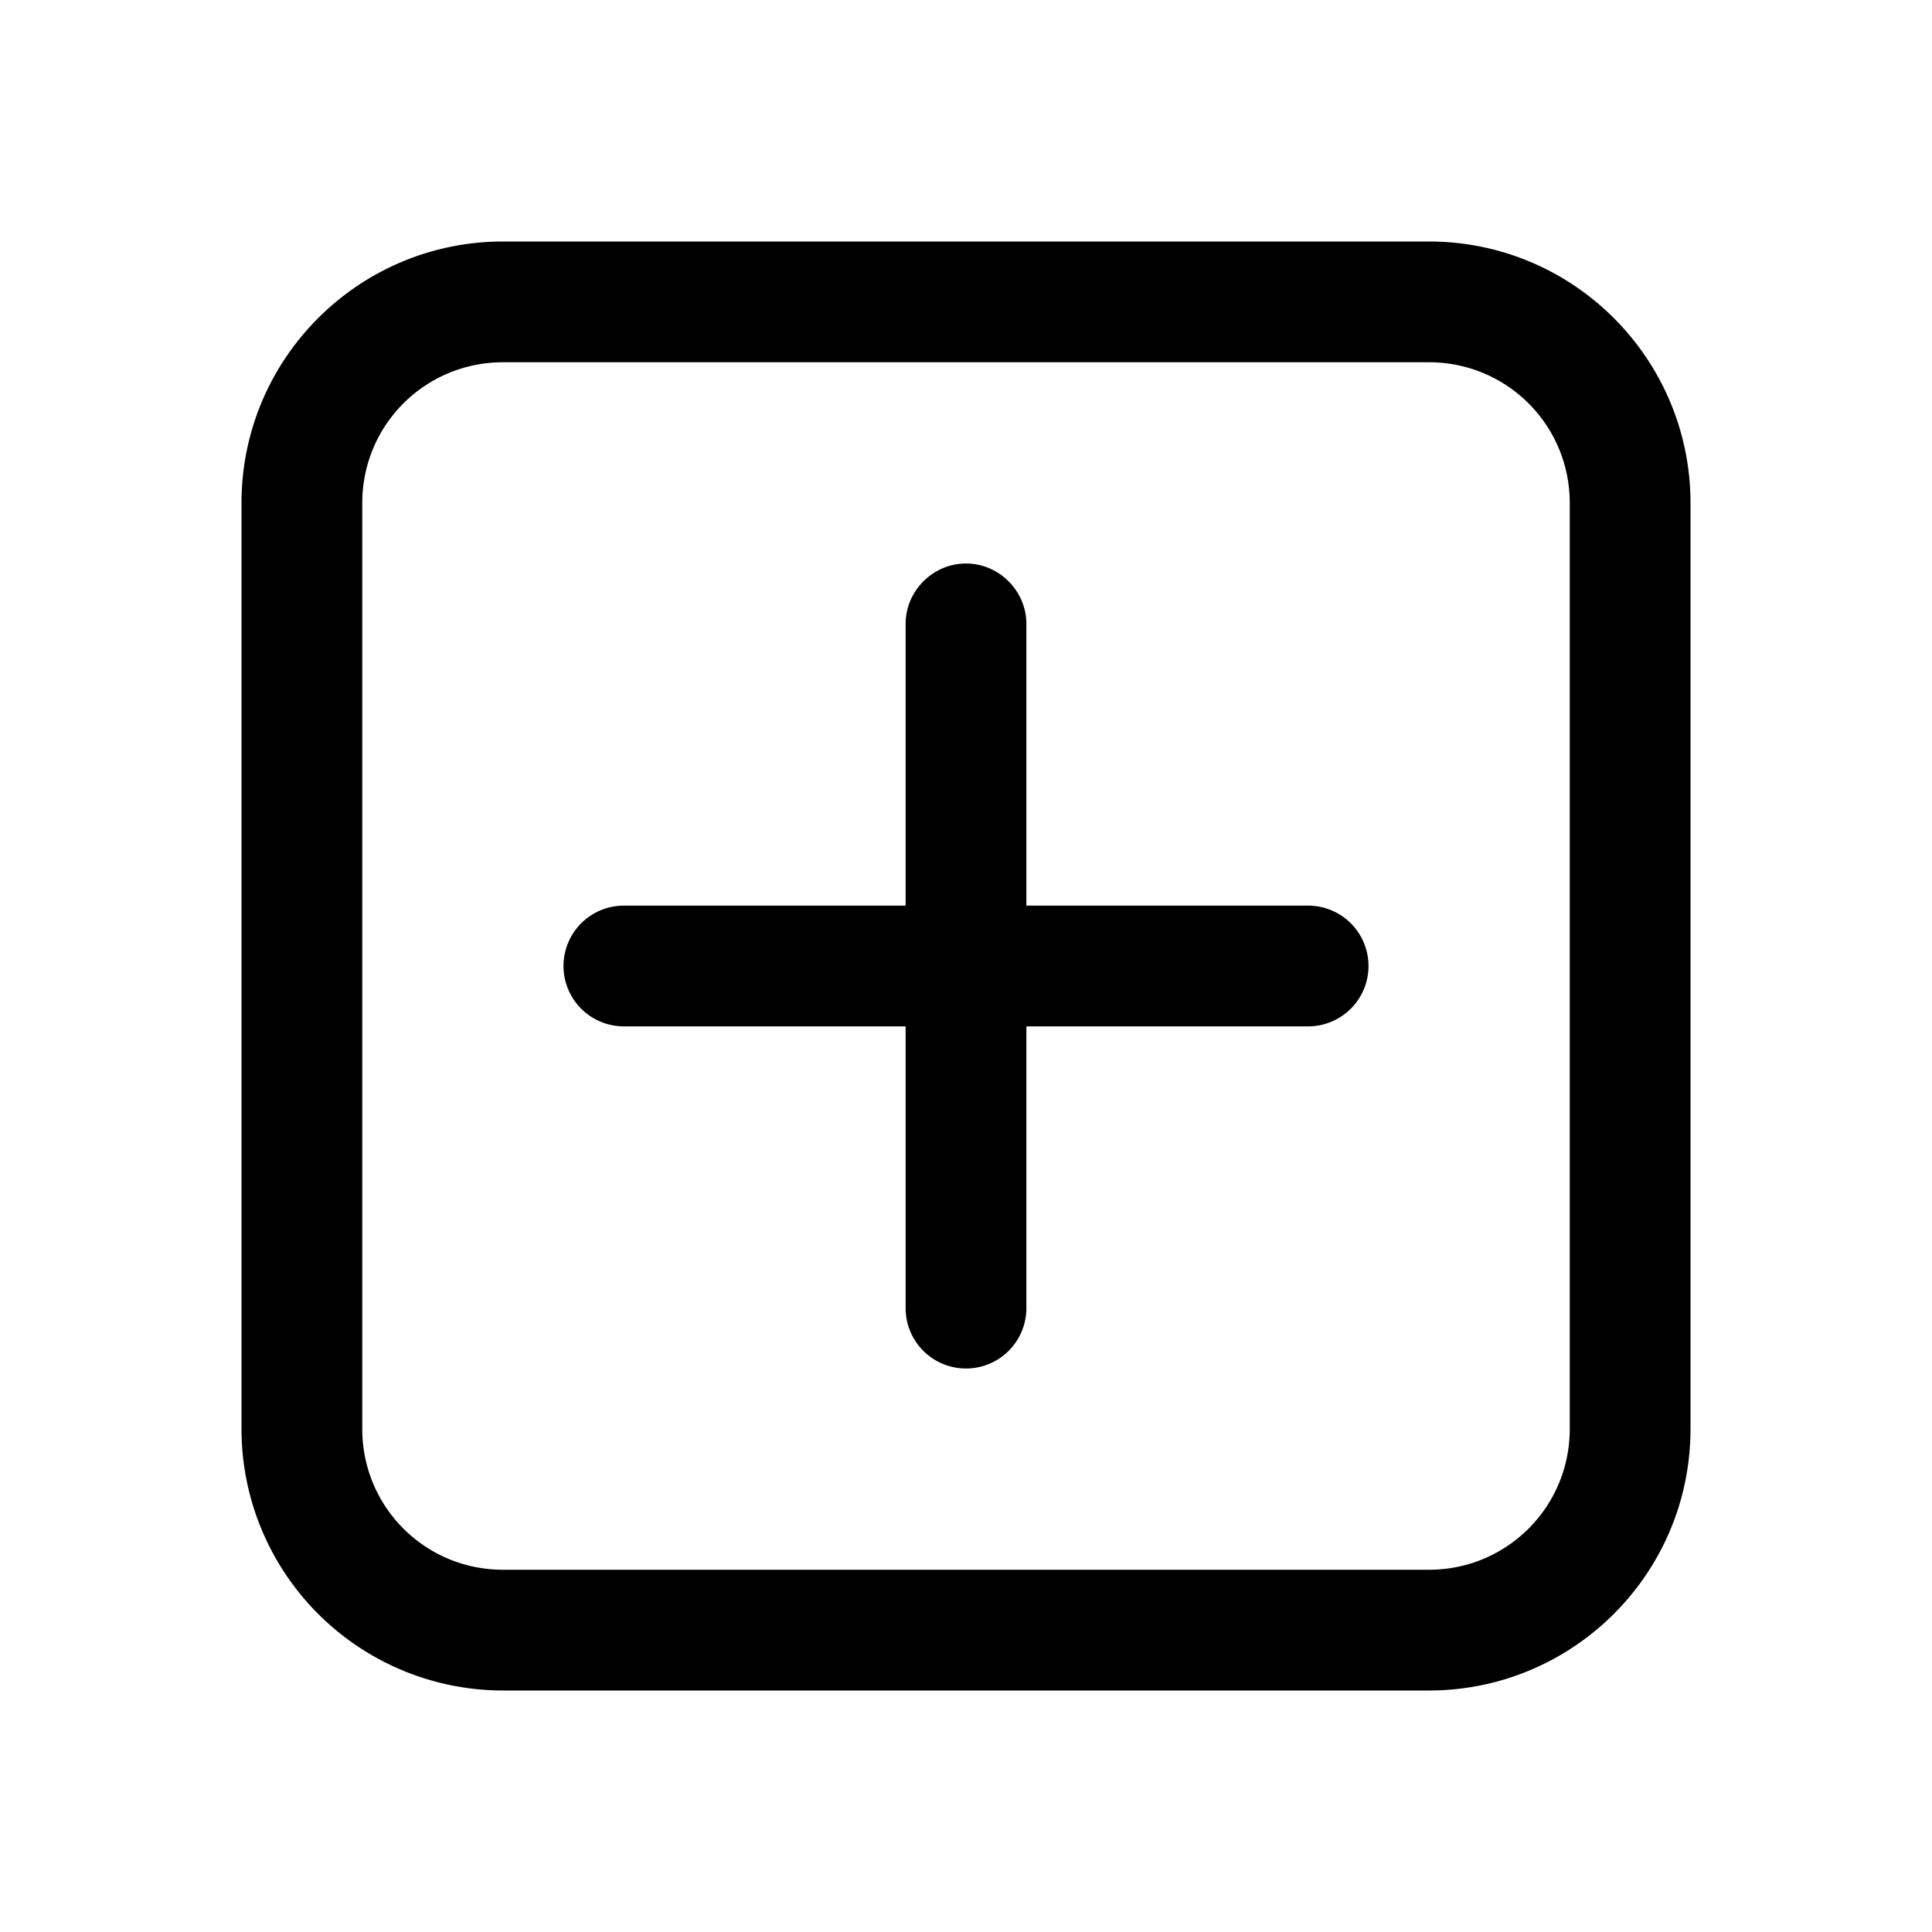 <svg width="24" height="24" viewBox="0 0 24 24" xmlns="http://www.w3.org/2000/svg"><path d="M12 7c.41 0 .75.34.75.75v3.5h3.5a.75.75 0 010 1.5h-3.5v3.5a.75.75 0 01-1.5 0v-3.5h-3.5a.75.75 0 010-1.5h3.5v-3.5c0-.41.34-.75.75-.75z"/><path d="M3 6.25C3 4.45 4.46 3 6.25 3h11.5C19.55 3 21 4.46 21 6.25v11.5c0 1.8-1.46 3.25-3.25 3.25H6.25A3.25 3.25 0 013 17.75V6.25zM6.25 4.5c-.97 0-1.75.78-1.75 1.75v11.5c0 .97.78 1.75 1.75 1.75h11.5c.97 0 1.75-.78 1.75-1.75V6.25c0-.97-.78-1.75-1.75-1.75H6.25z"/></svg>